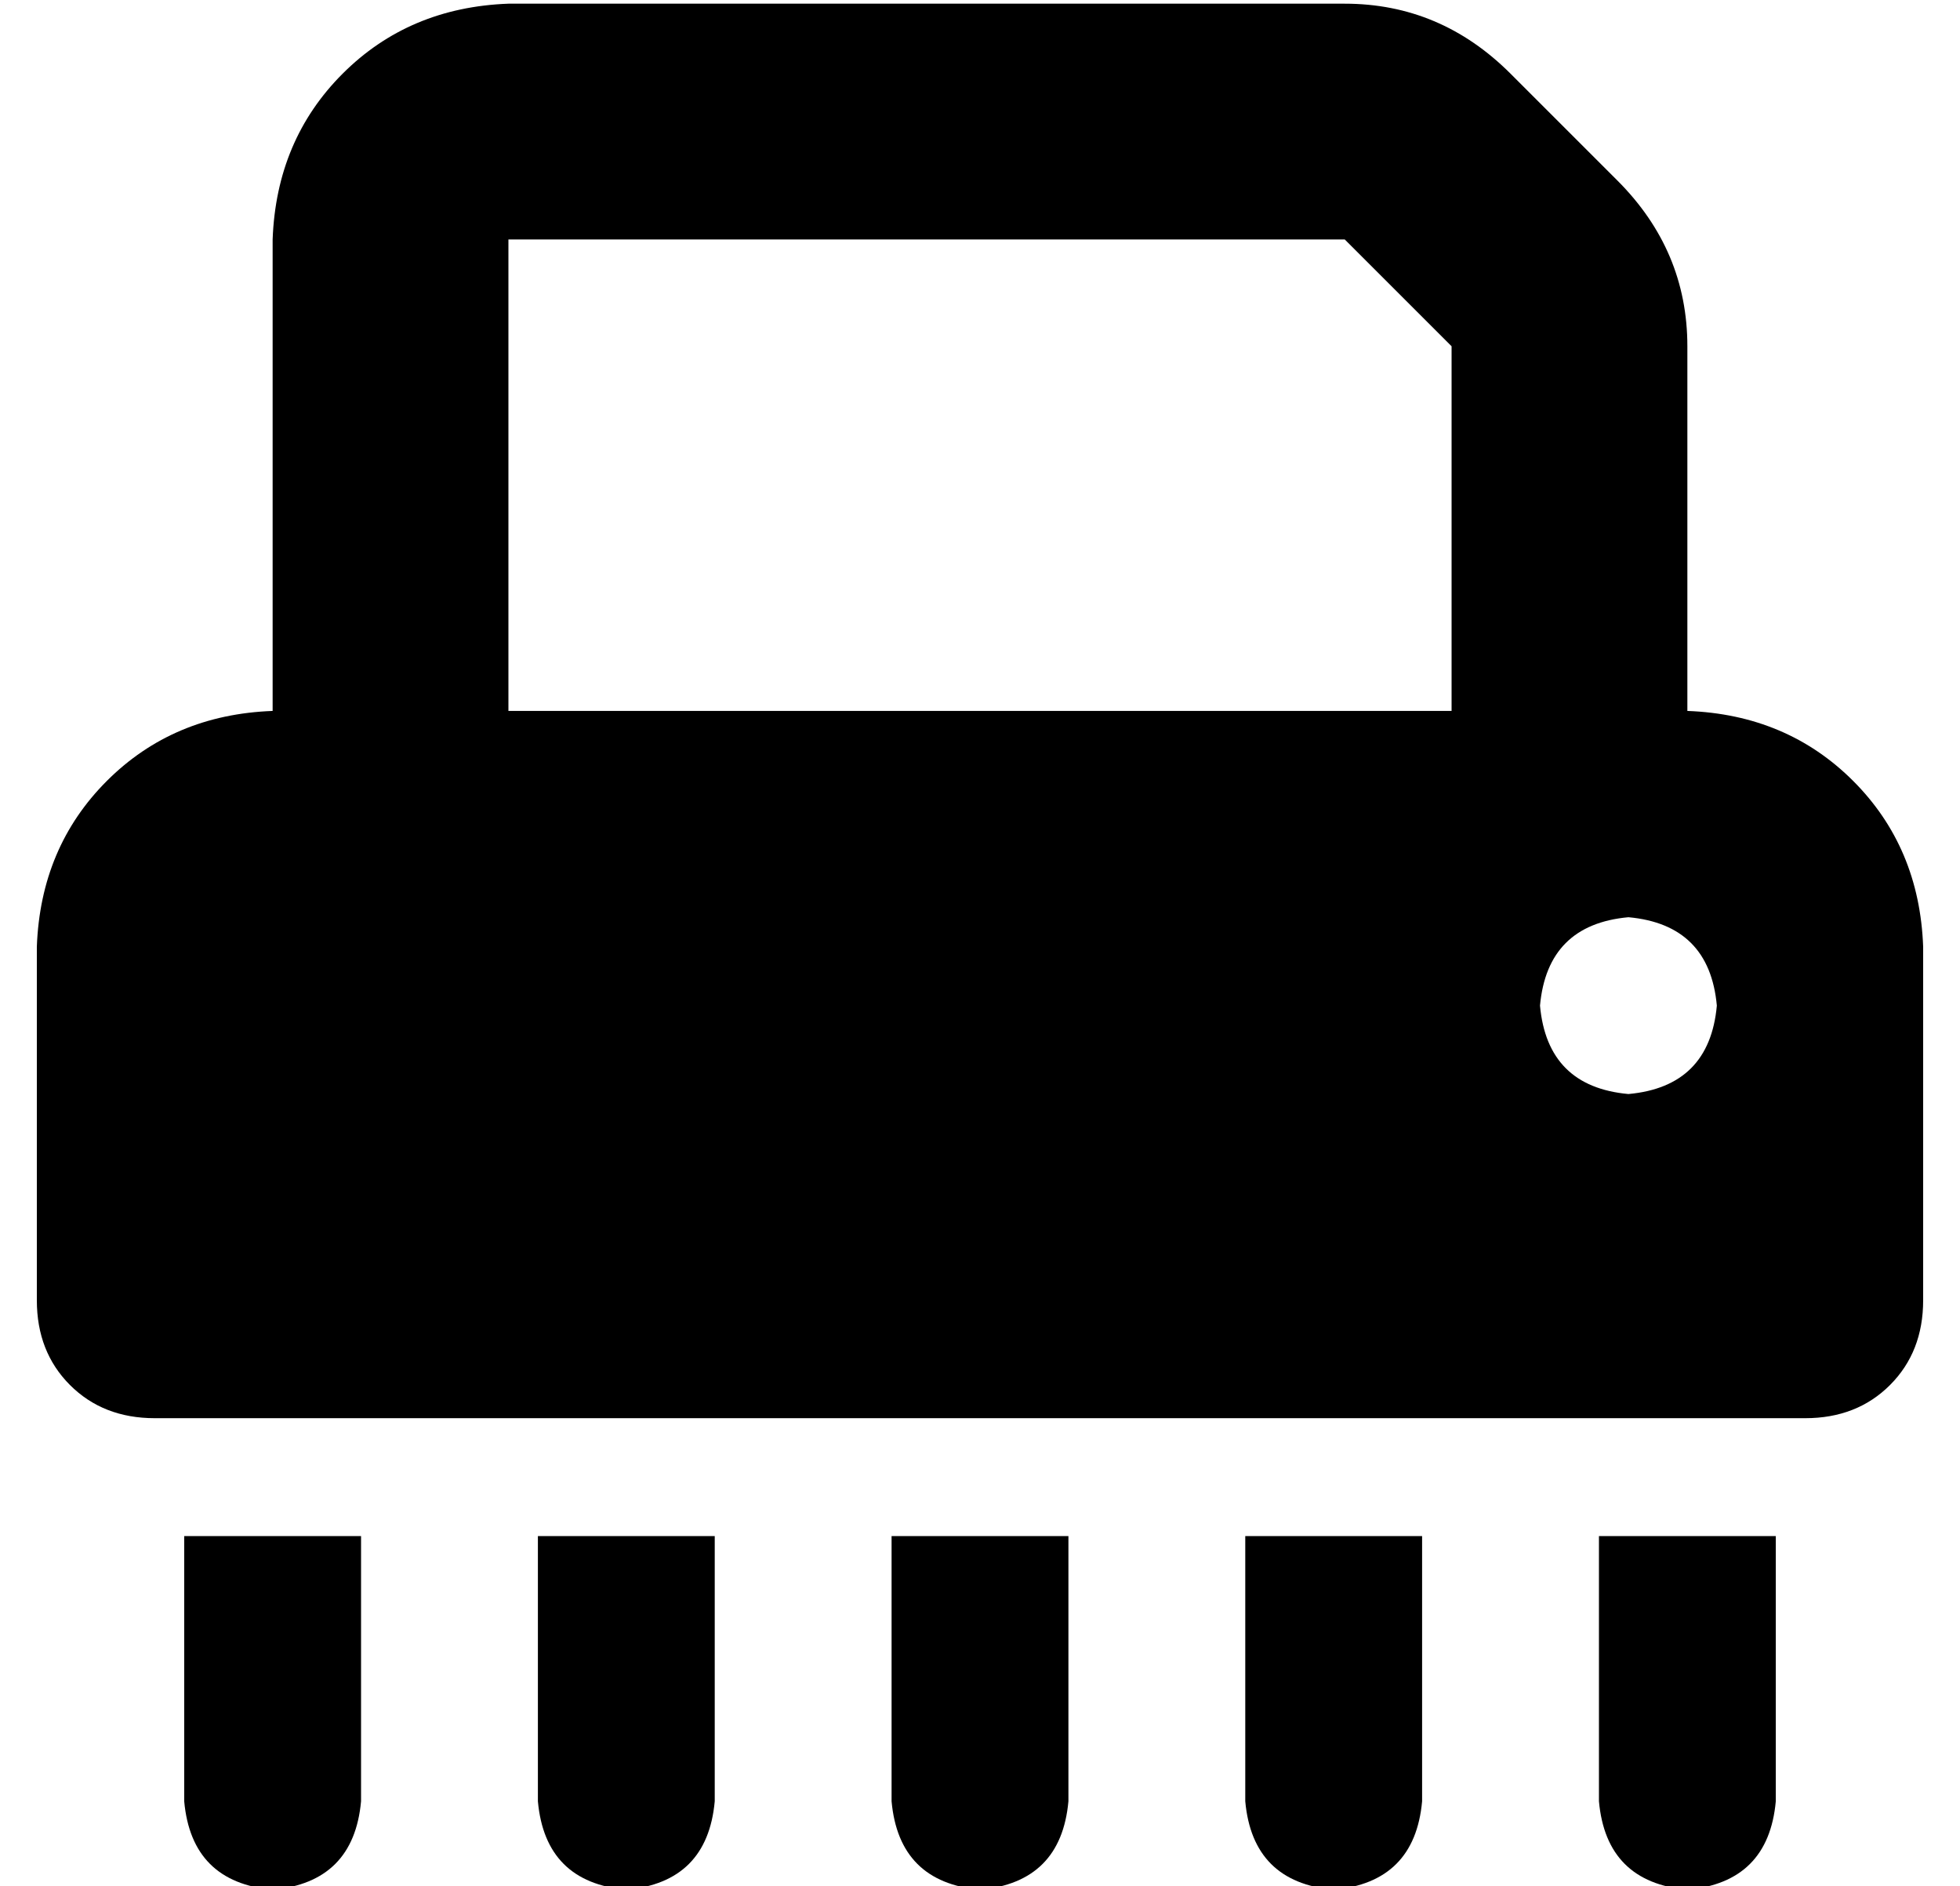 <?xml version="1.0" standalone="no"?>
<!DOCTYPE svg PUBLIC "-//W3C//DTD SVG 1.1//EN" "http://www.w3.org/Graphics/SVG/1.1/DTD/svg11.dtd" >
<svg xmlns="http://www.w3.org/2000/svg" xmlns:xlink="http://www.w3.org/1999/xlink" version="1.1" viewBox="-10 -40 532 512">
   <path fill="currentColor"
d="M64 25q1 -27 19 -45v0v0q18 -18 45 -19h227v0q26 0 45 19l29 29v0q19 19 19 45v99v0q27 1 45 19t19 45v96v0q0 14 -9 23t-23 9h-448v0q-14 0 -23 -9t-9 -23v-96v0q1 -27 19 -45t45 -19v-128v0zM384 54l-29 -29l29 29l-29 -29h-227v0v128v0h256v0v-99v0zM432 257
q22 -2 24 -24q-2 -22 -24 -24q-22 2 -24 24q2 22 24 24v0zM40 377h48h-48h48v72v0q-2 22 -24 24q-22 -2 -24 -24v-72v0zM136 377h48h-48h48v72v0q-2 22 -24 24q-22 -2 -24 -24v-72v0zM232 377h48h-48h48v72v0q-2 22 -24 24q-22 -2 -24 -24v-72v0zM328 377h48h-48h48v72v0
q-2 22 -24 24q-22 -2 -24 -24v-72v0zM424 377h48h-48h48v72v0q-2 22 -24 24q-22 -2 -24 -24v-72v0z" />
</svg>
